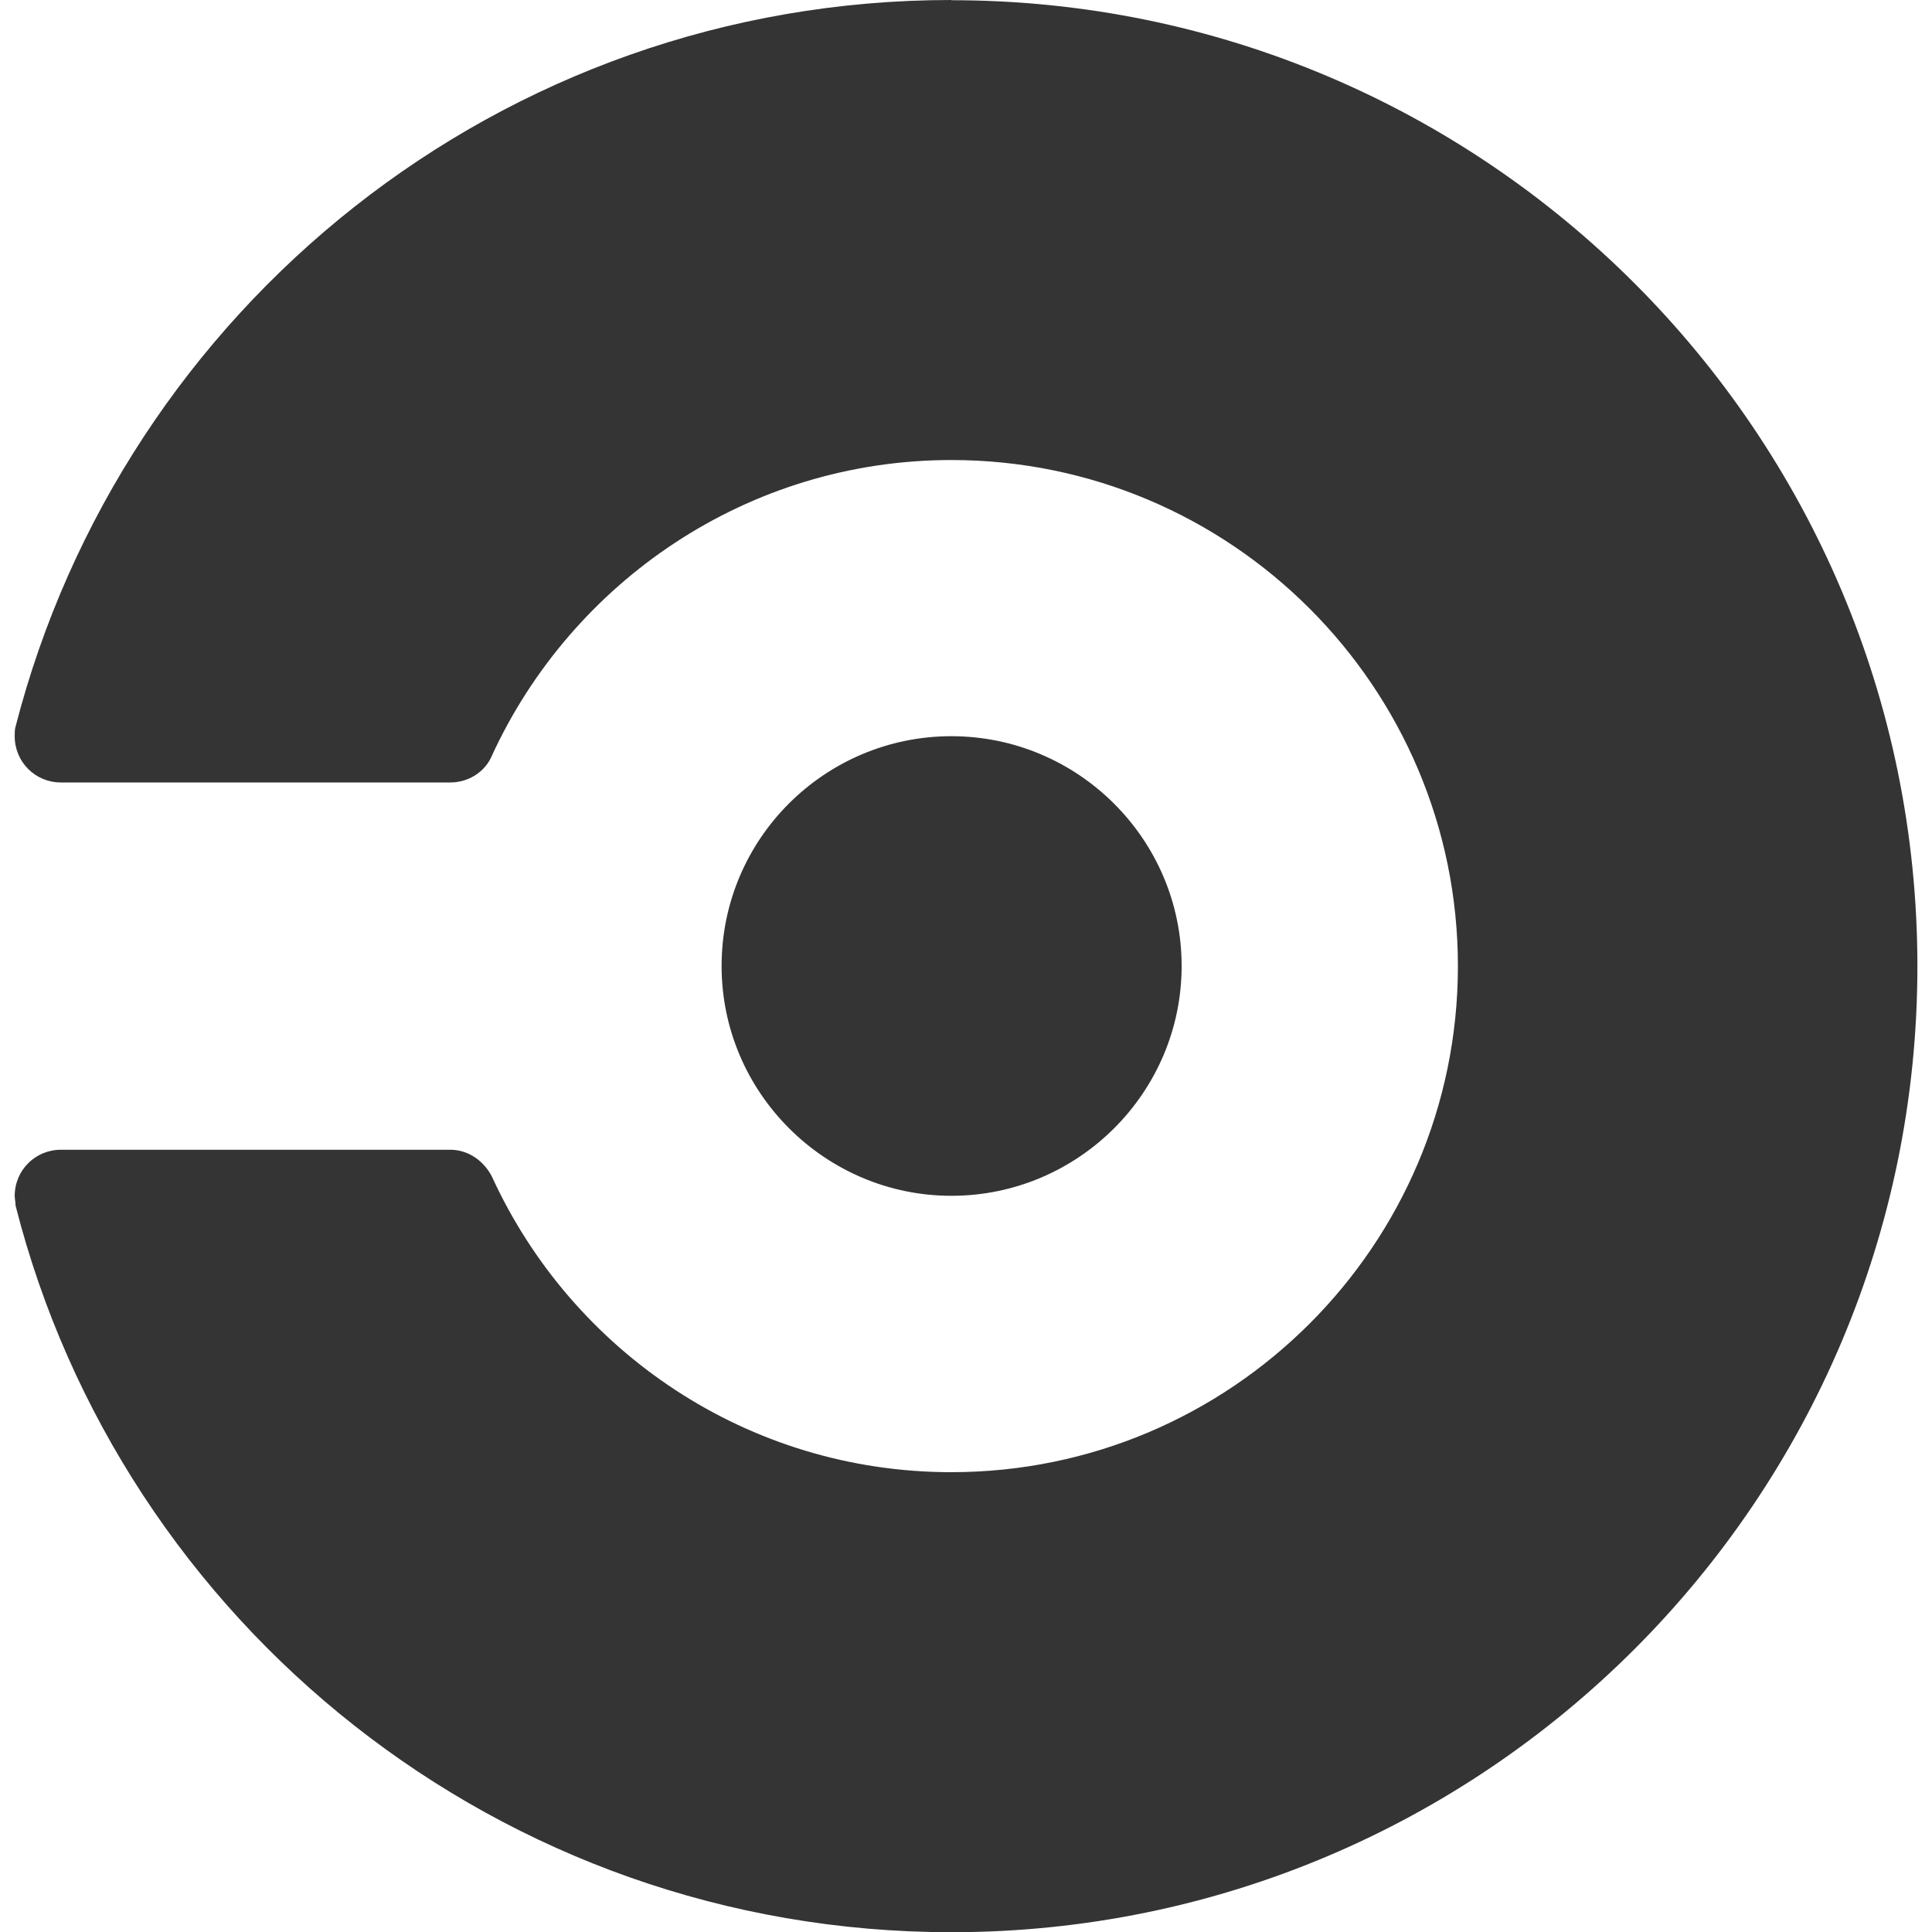 <svg height="18" viewBox="0 0 18 18" width="18" xmlns="http://www.w3.org/2000/svg"><path d="m6.723 9c0-1.188.965-2.141 2.141-2.141 1.18 0 2.145.961 2.145 2.141s-.965 2.141-2.145 2.141c-1.176 0-2.141-.961-2.141-2.141zm2.141-9c-4.203 0-7.719 2.879-8.719 6.77-.008.027-.008.051-.008.09 0 .238.191.43.43.43h3.629c.168 0 .324-.098.387-.25.746-1.621 2.383-2.754 4.281-2.754 2.602 0 4.719 2.113 4.719 4.715s-2.117 4.715-4.719 4.715c-1.898 0-3.535-1.125-4.281-2.754-.074-.145-.219-.25-.387-.25h-3.629c-.238 0-.43.191-.43.43 0 .027.008.055.008.09.988 3.891 4.52 6.77 8.719 6.77 4.969 0 9-4.031 9-9s-4.031-9-9-9zm0 0" fill="#343434"/></svg>